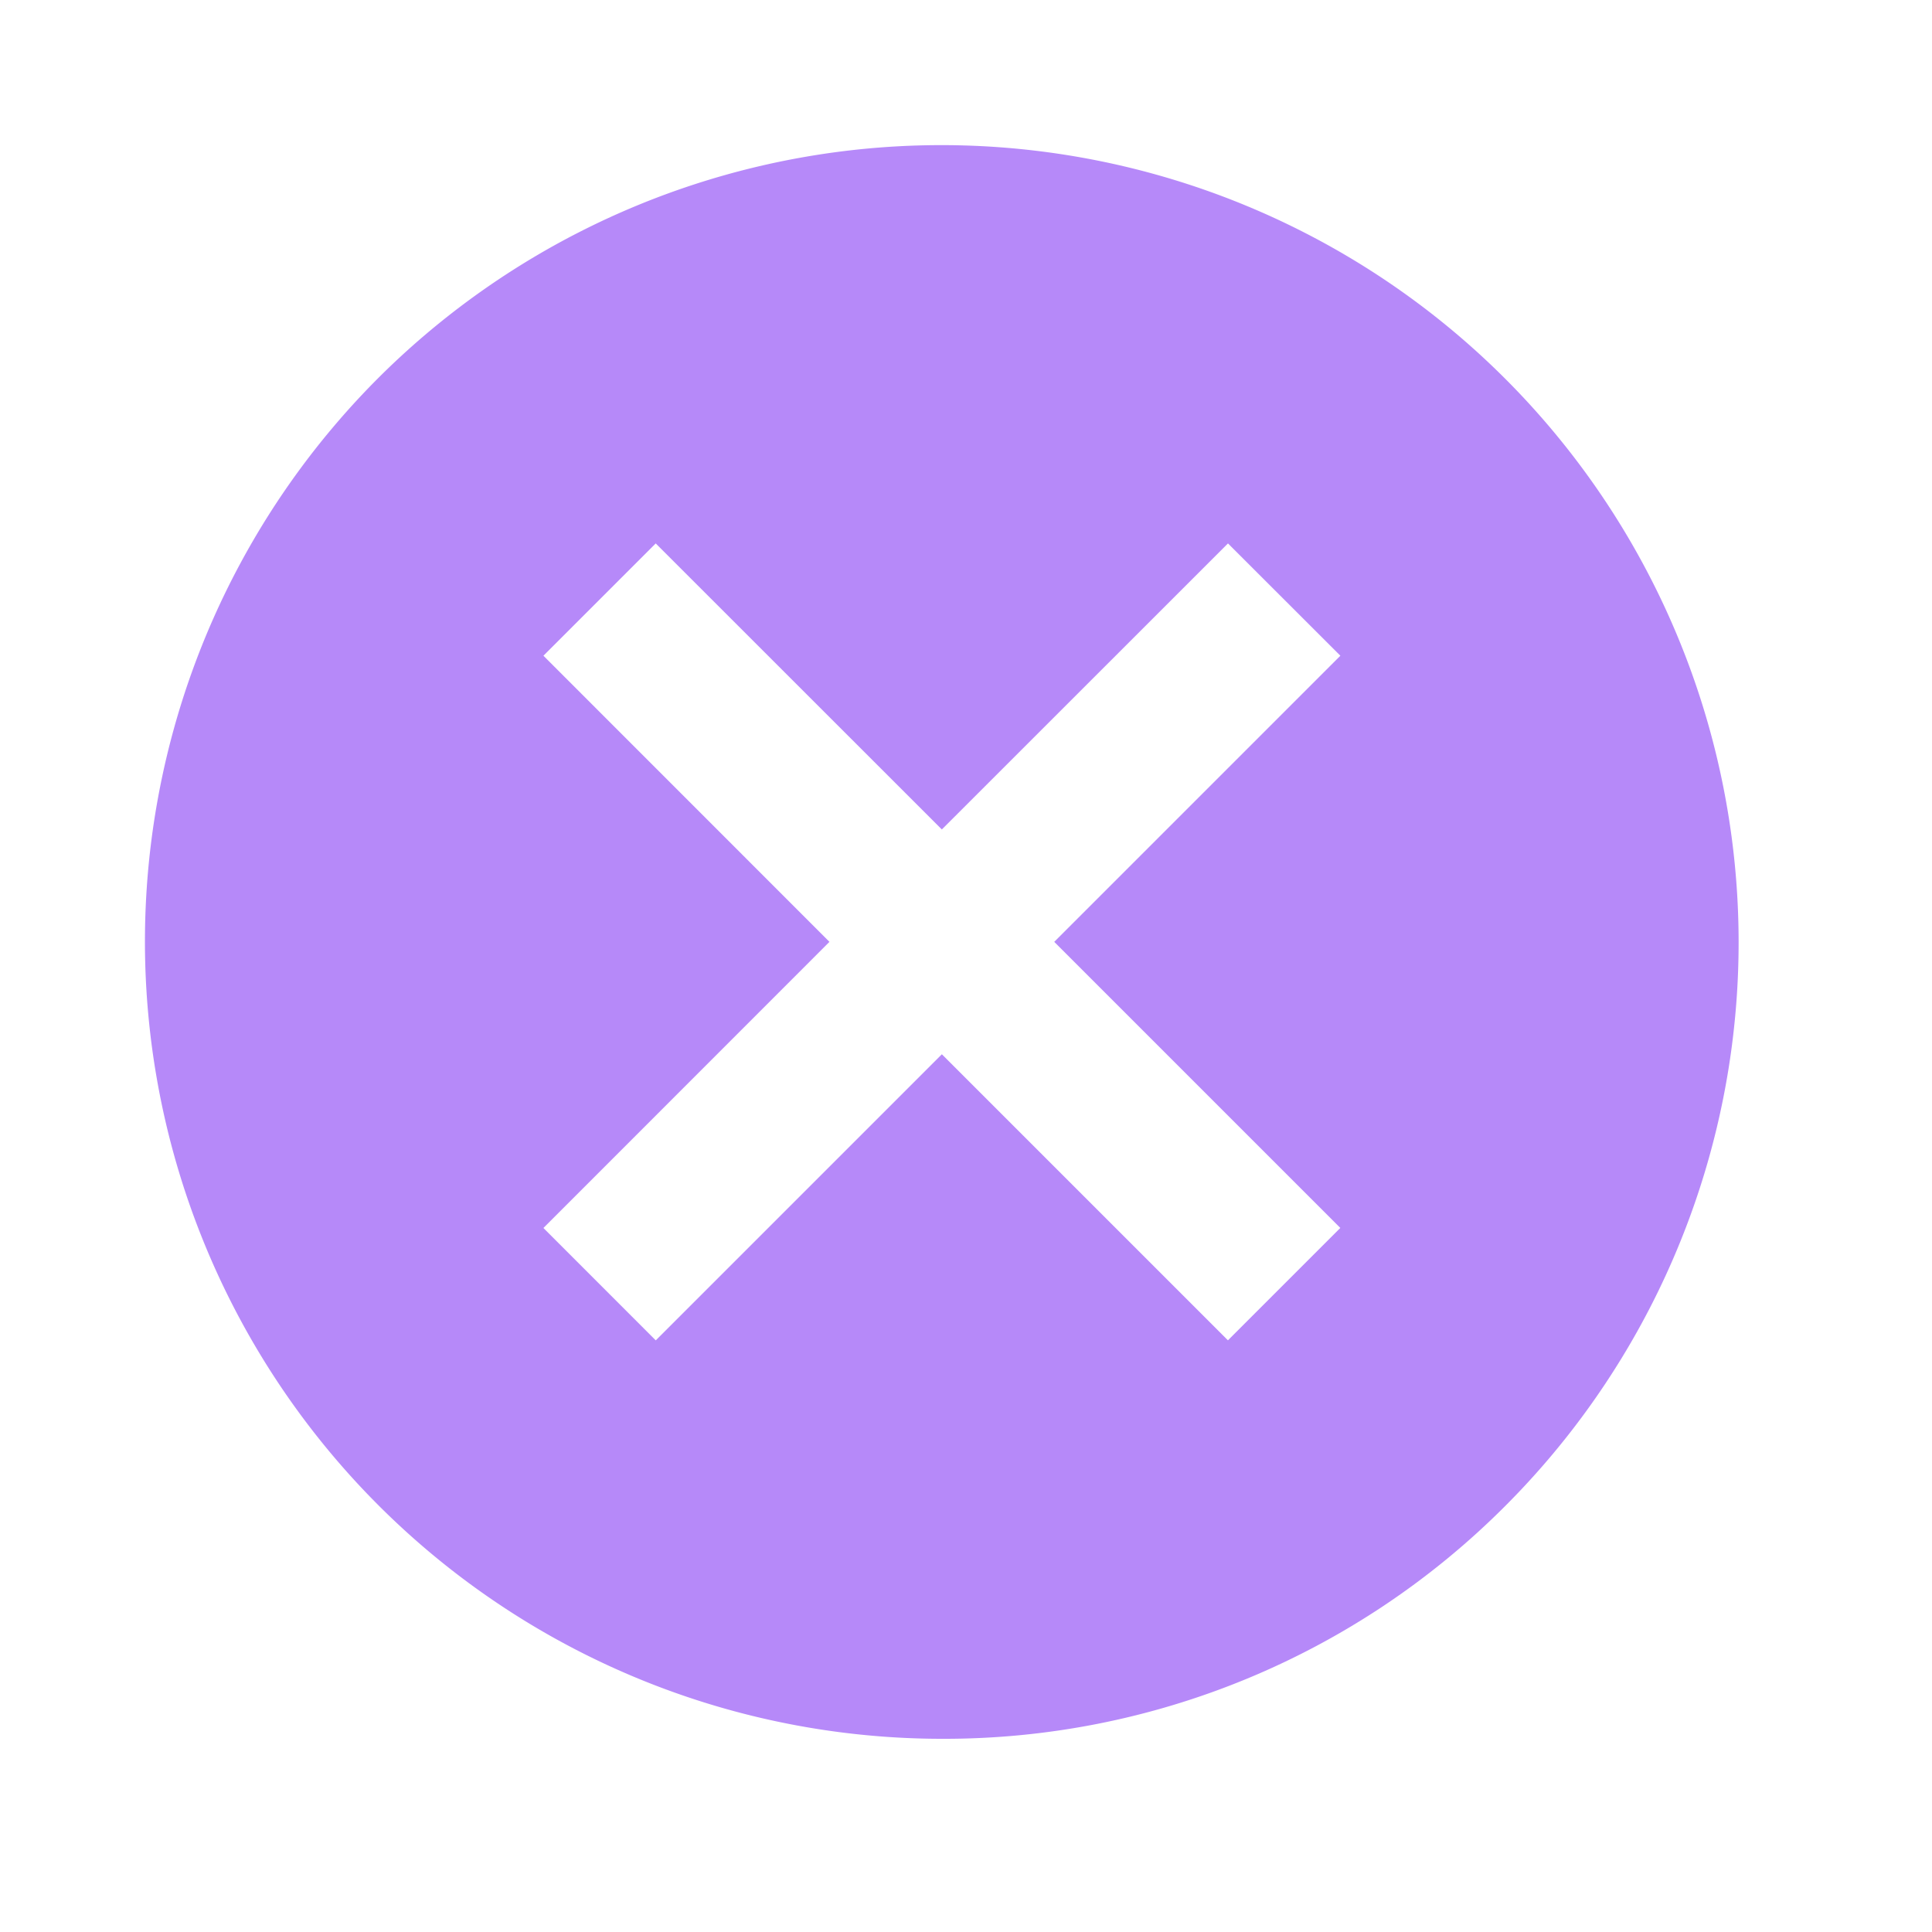 <svg id="icon_navigation_close_24px_" data-name="icon/navigation/close_24px " xmlns="http://www.w3.org/2000/svg" width="40" height="40" viewBox="0 0 40 40">
  <rect id="Boundary" width="40" height="40" fill="none"/>
  <path id="_Color" data-name=" ↳Color" d="M16.5,33A16.506,16.506,0,0,1,4.829,4.829,16.506,16.506,0,0,1,28.172,28.172,16.4,16.4,0,0,1,16.5,33Zm0-14.173h0l5.923,5.923,2.327-2.327L18.827,16.5l5.924-5.924L22.424,8.251,16.5,14.173,10.576,8.251,8.251,10.576,14.173,16.5,8.251,22.424l2.326,2.327L16.5,18.828Z" transform="translate(3 3)" fill="#b689f9"/>
</svg>
